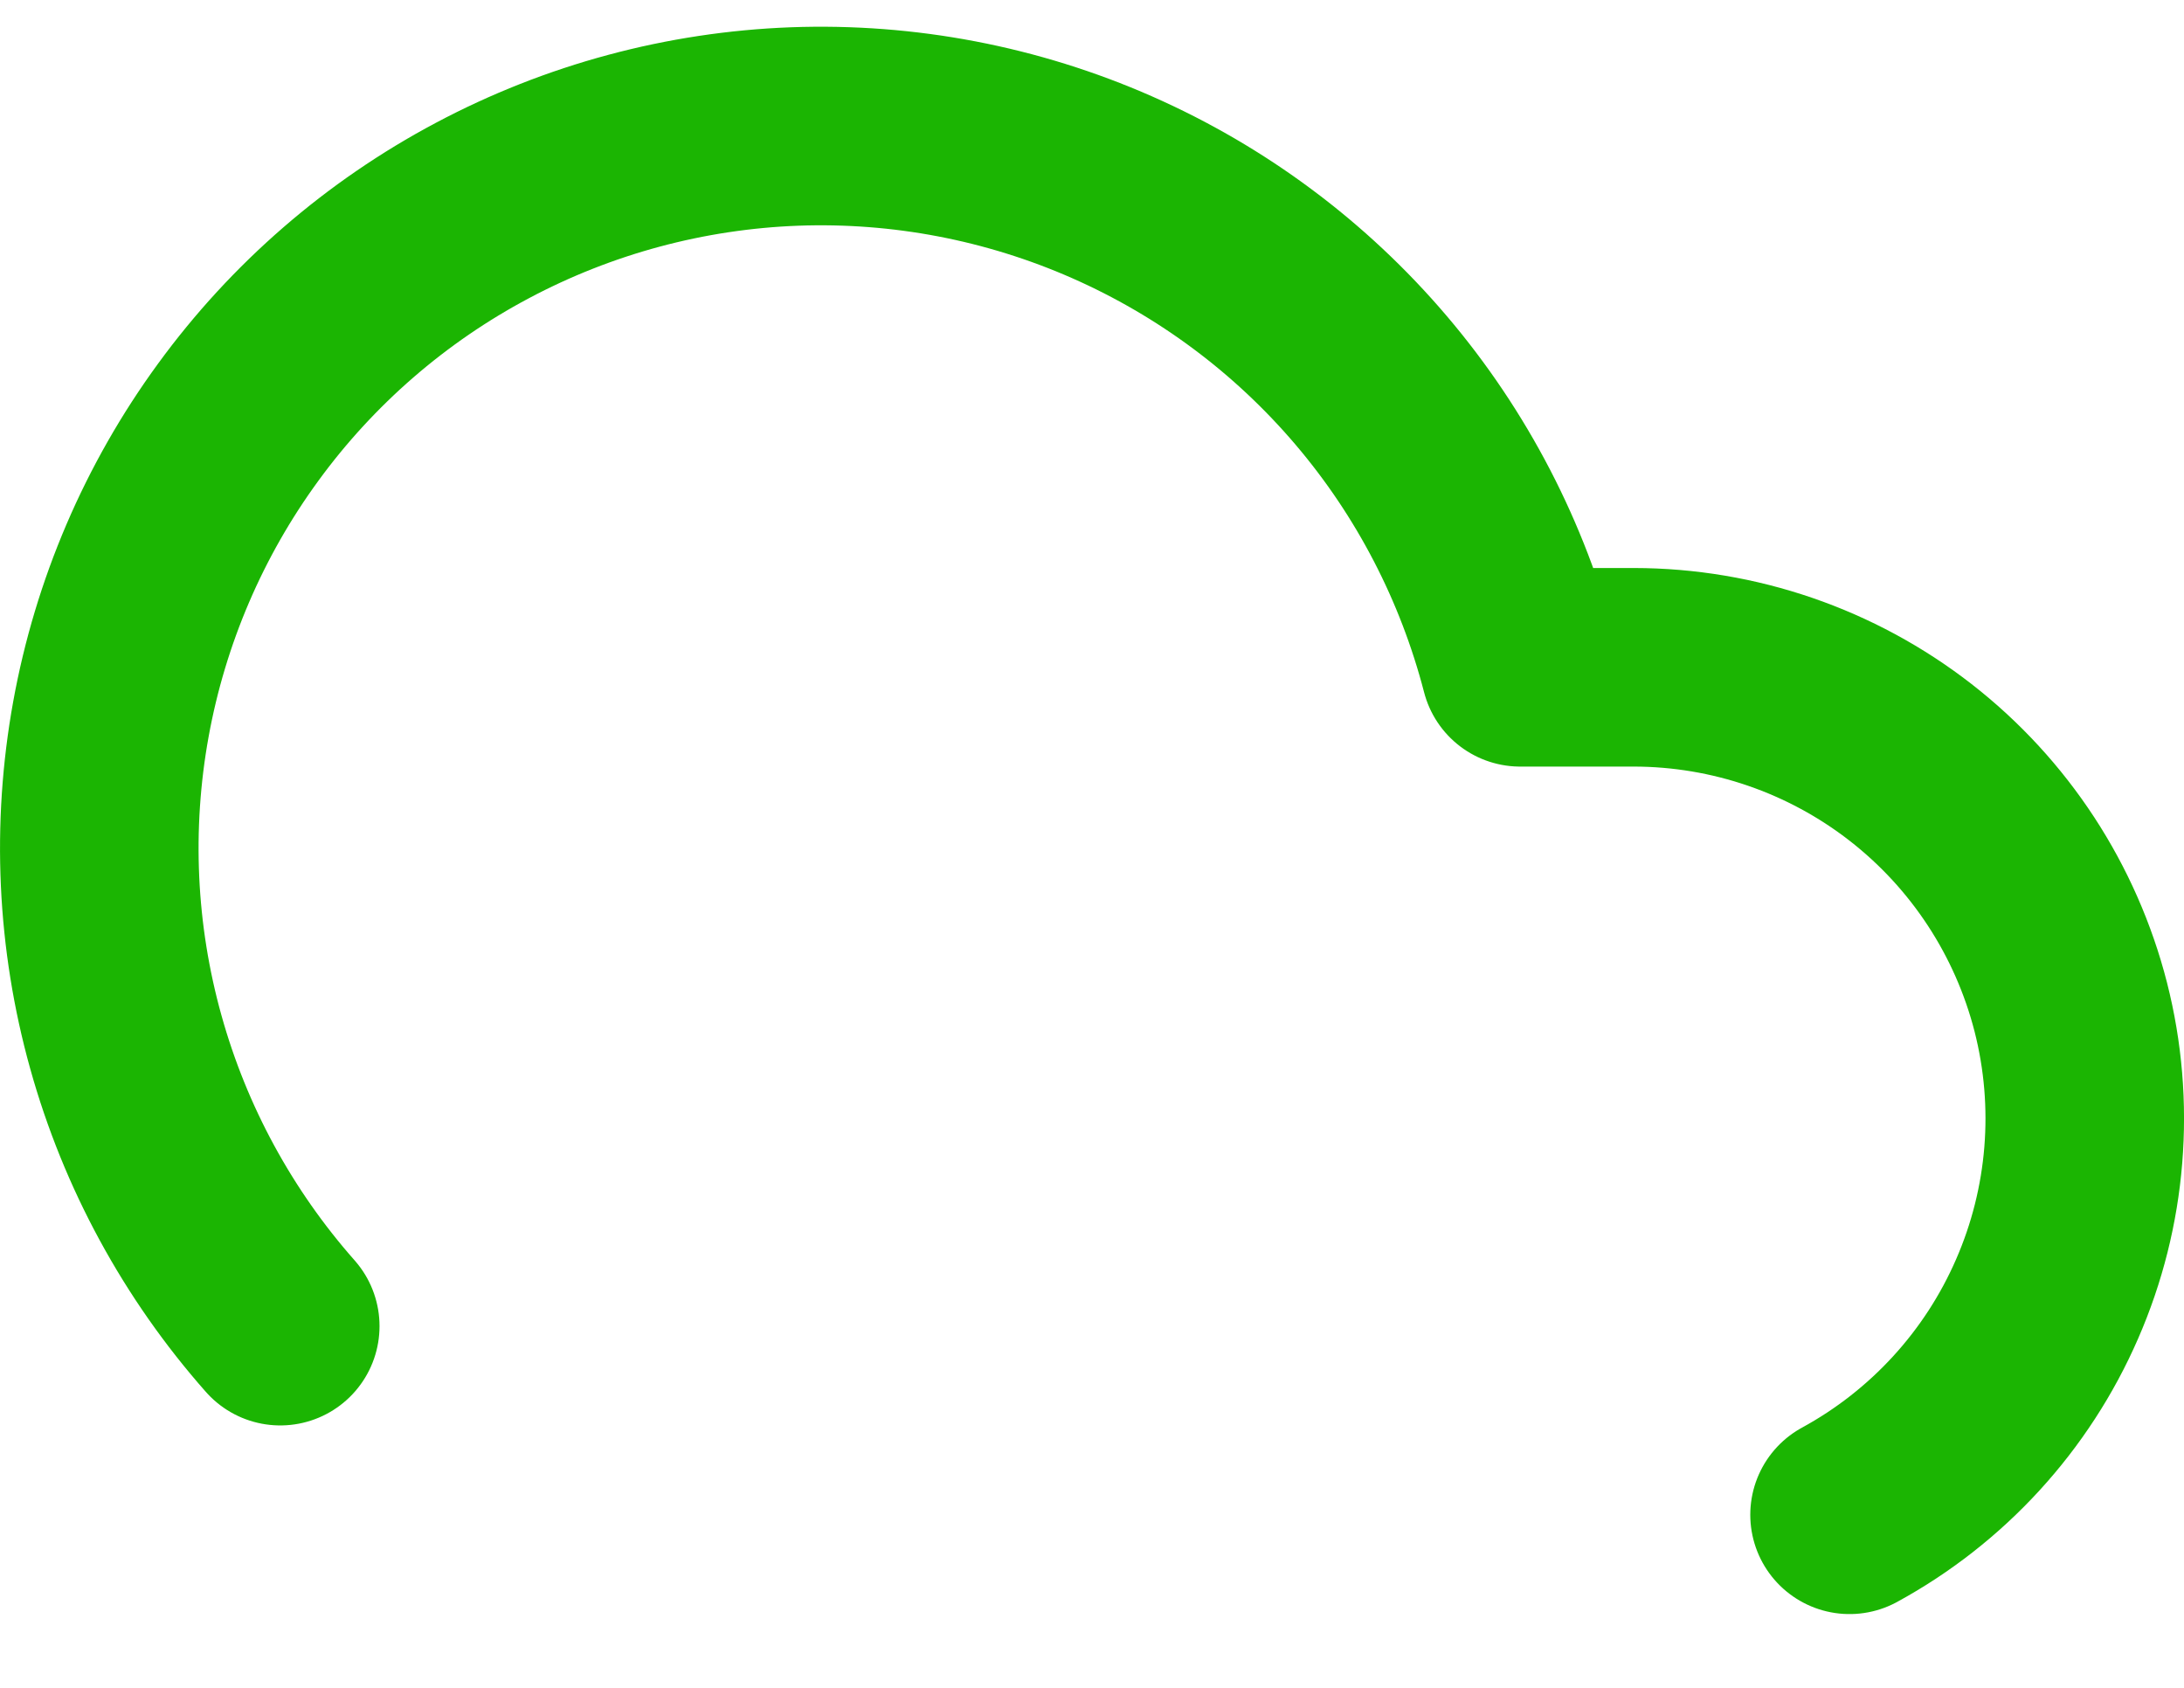 <svg width="22" height="17" viewBox="0 0 22 17" fill="none" xmlns="http://www.w3.org/2000/svg">
<path d="M18.631 15.257C19.517 14.774 20.218 14.009 20.621 13.083C21.025 12.158 21.109 11.124 20.86 10.145C20.61 9.167 20.043 8.299 19.246 7.679C18.449 7.059 17.468 6.722 16.458 6.721H15.313C15.037 5.657 14.525 4.669 13.813 3.832C13.101 2.994 12.208 2.329 11.202 1.886C10.196 1.443 9.103 1.234 8.004 1.274C6.906 1.315 5.831 1.604 4.86 2.12C3.889 2.635 3.048 3.364 2.4 4.252C1.751 5.14 1.313 6.163 1.117 7.244C0.921 8.326 0.972 9.438 1.268 10.497C1.563 11.555 2.095 12.533 2.823 13.357" stroke="#1BB502" stroke-width="2" stroke-linecap="round" stroke-linejoin="round"/>
</svg>

